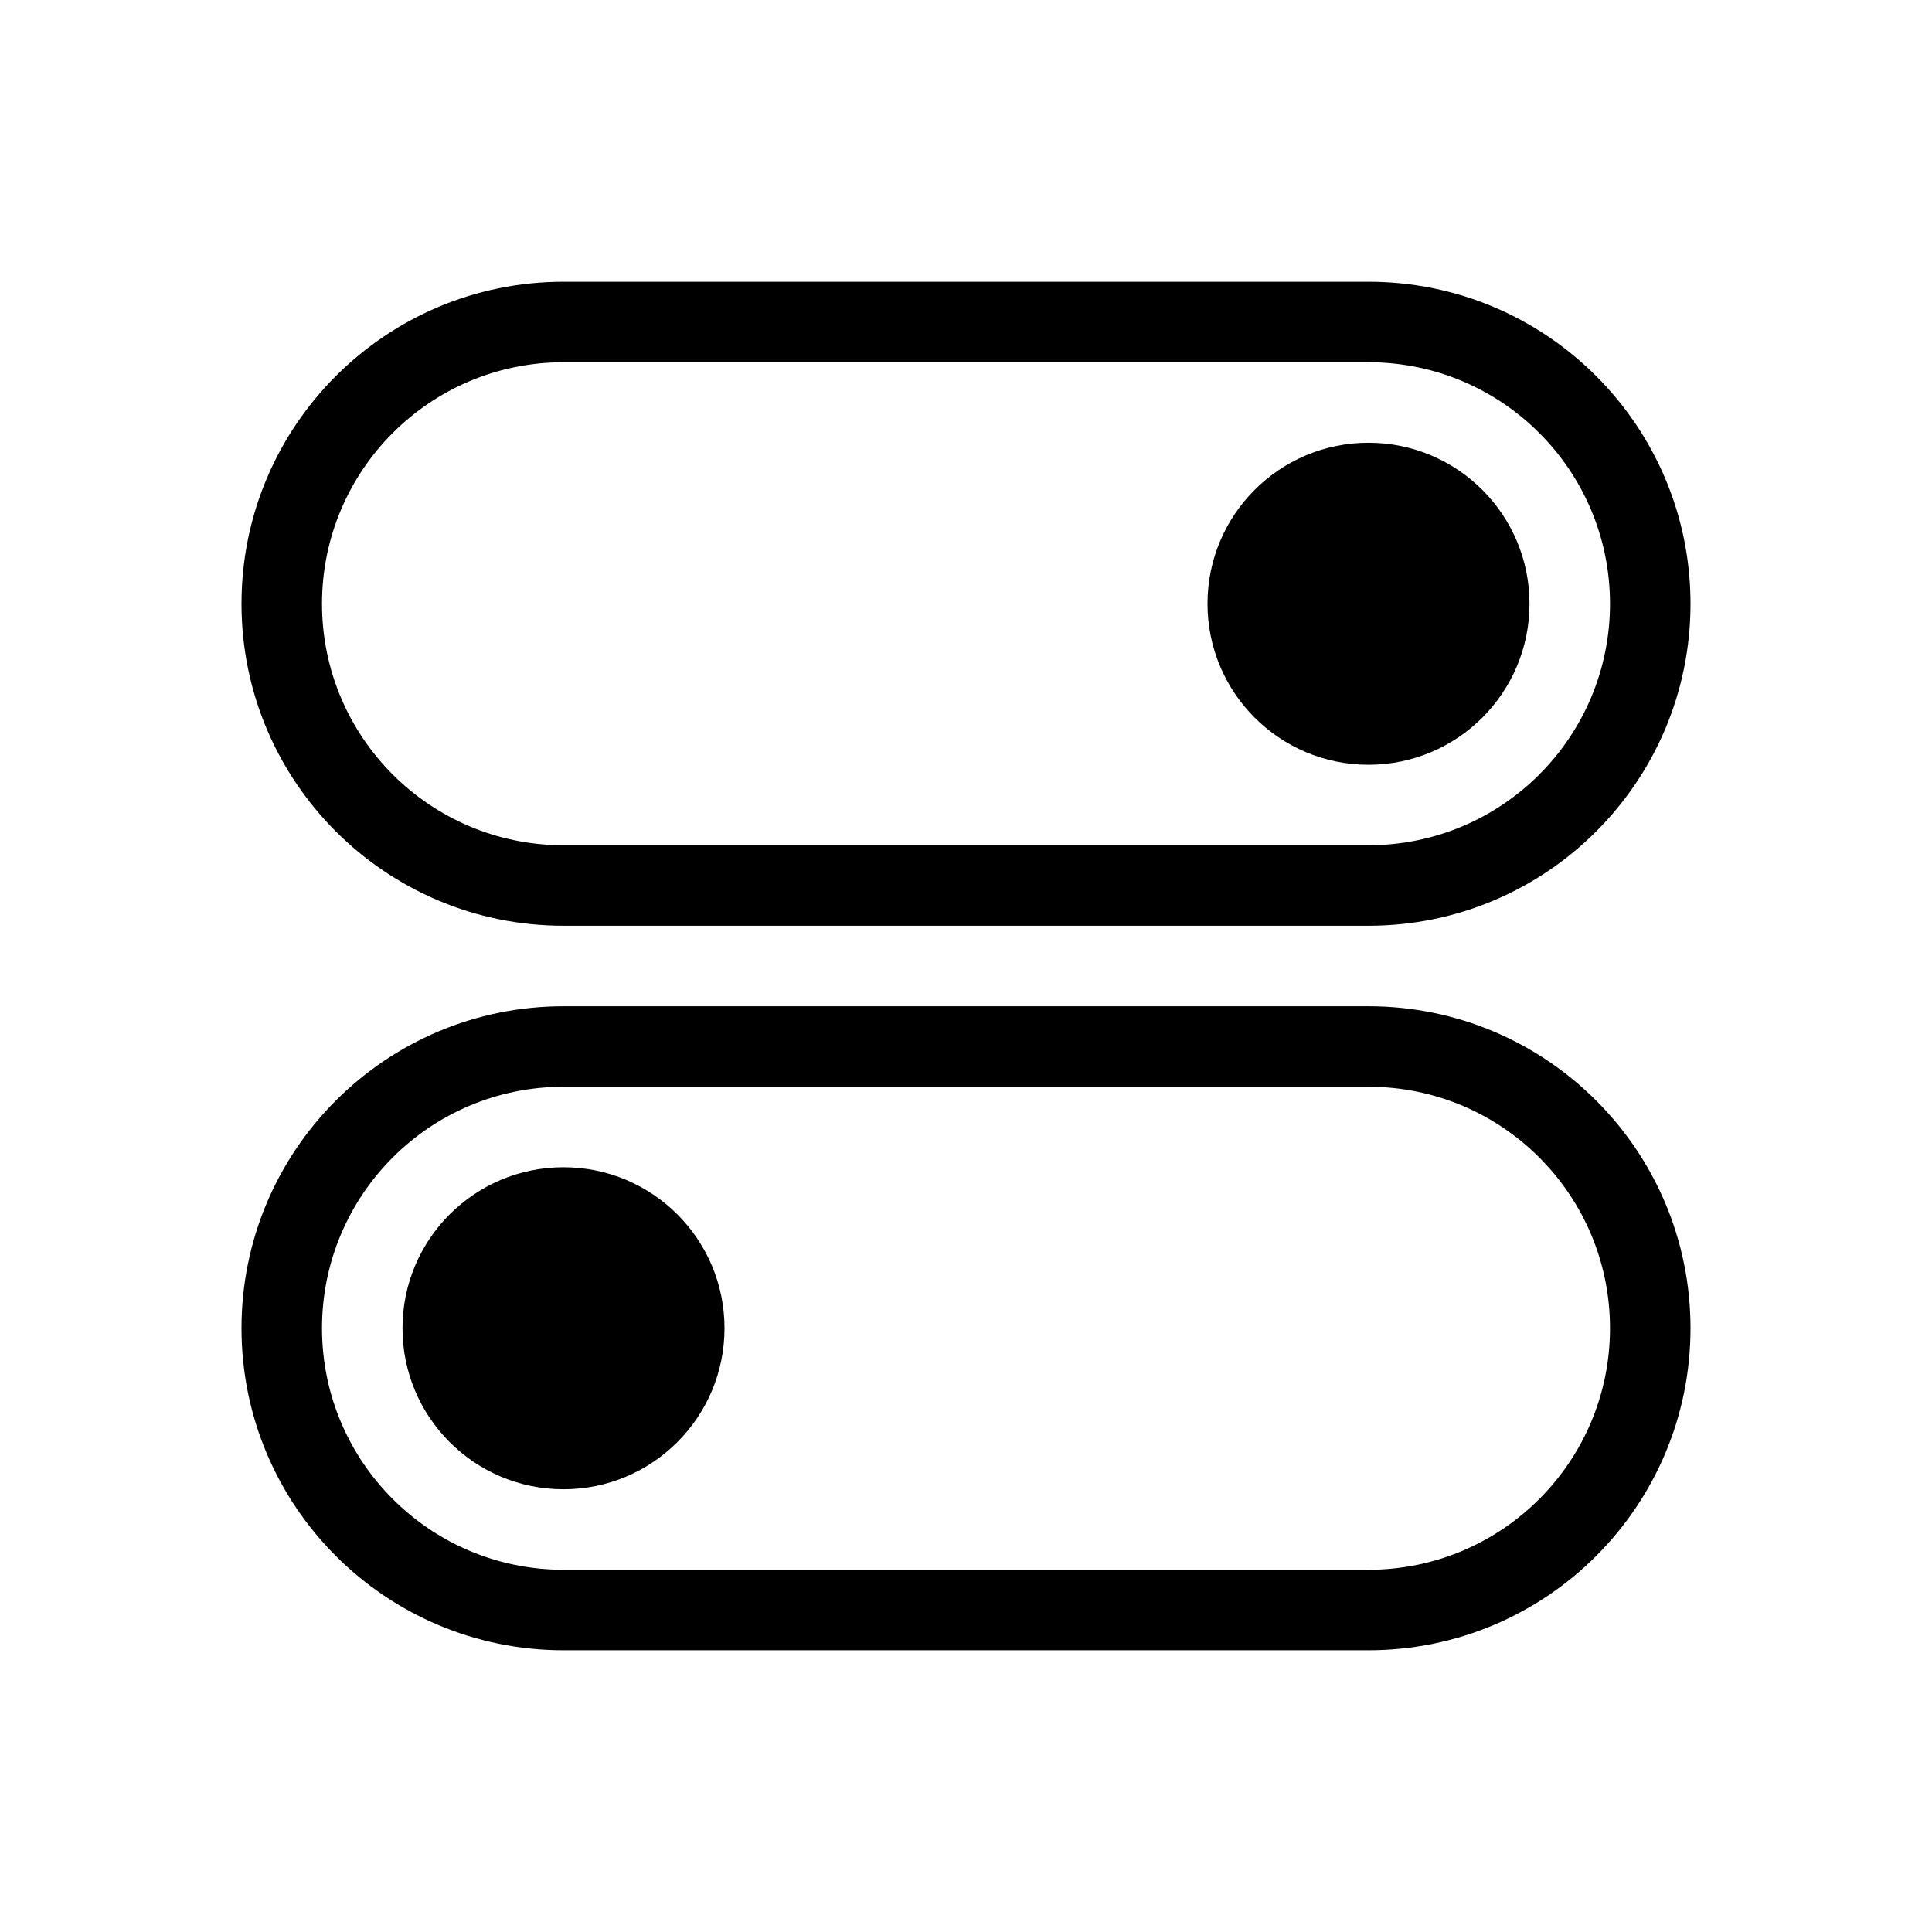 <svg width="24" height="24" viewBox="0 0 24 24" fill="none" xmlns="http://www.w3.org/2000/svg">
<path d="M4 7.5C4 5.843 5.343 4.5 7 4.5V3.5C4.791 3.5 3 5.291 3 7.5H4ZM7 10.5C5.343 10.5 4 9.157 4 7.5H3C3 9.709 4.791 11.5 7 11.5V10.5ZM17 10.5H7V11.5H17V10.5ZM20 7.5C20 9.157 18.657 10.5 17 10.5V11.5C19.209 11.5 21 9.709 21 7.5H20ZM17 4.5C18.657 4.5 20 5.843 20 7.5H21C21 5.291 19.209 3.5 17 3.5V4.5ZM7 4.5H17V3.5H7V4.5ZM4 16.5C4 14.843 5.343 13.5 7 13.5V12.5C4.791 12.5 3 14.291 3 16.5H4ZM7 19.5C5.343 19.5 4 18.157 4 16.5H3C3 18.709 4.791 20.5 7 20.5V19.5ZM17 19.5H7V20.5H17V19.5ZM20 16.5C20 18.157 18.657 19.5 17 19.5V20.5C19.209 20.5 21 18.709 21 16.5H20ZM17 13.5C18.657 13.5 20 14.843 20 16.5H21C21 14.291 19.209 12.5 17 12.5V13.5ZM7 13.5H17V12.5H7V13.5Z" fill="black"/>
<path fill-rule="evenodd" clip-rule="evenodd" d="M17 9.5C18.105 9.5 19 8.605 19 7.5C19 6.395 18.105 5.5 17 5.5C15.895 5.5 15 6.395 15 7.5C15 8.605 15.895 9.5 17 9.5ZM7 18.5C8.105 18.5 9 17.605 9 16.5C9 15.395 8.105 14.5 7 14.5C5.895 14.5 5 15.395 5 16.5C5 17.605 5.895 18.5 7 18.5Z" fill="black"/>
</svg>

